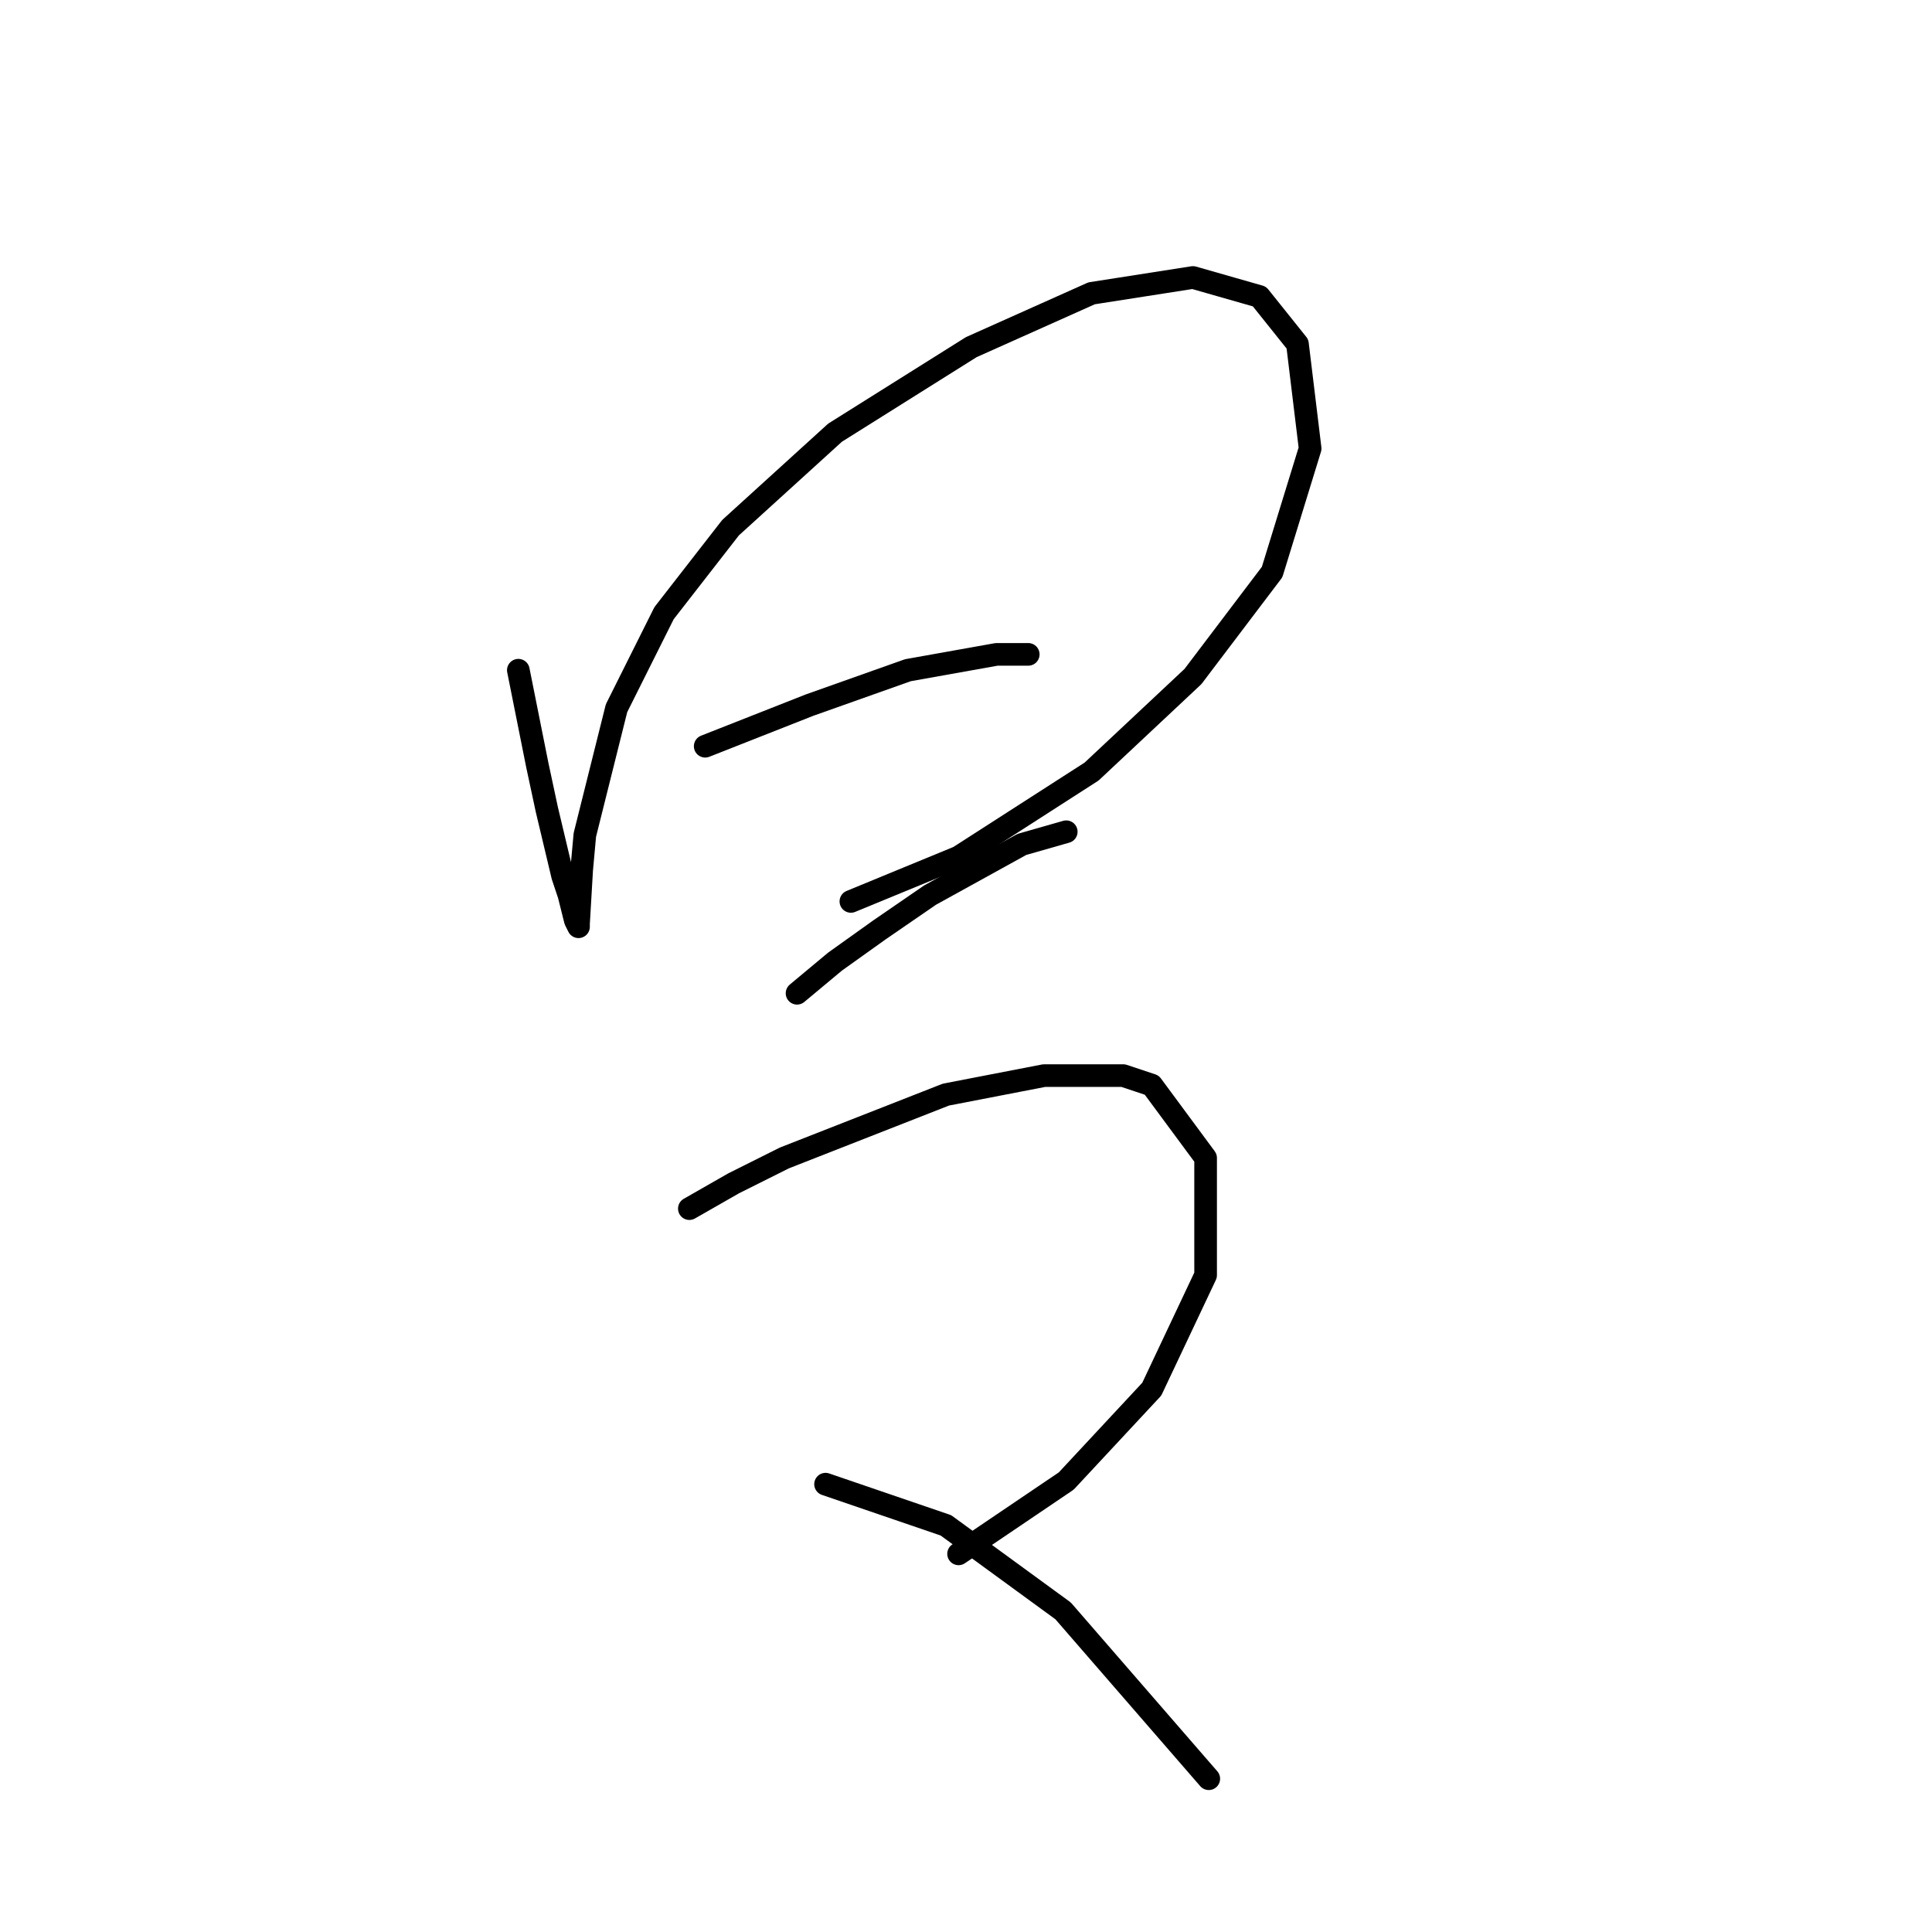 <?xml version="1.0" standalone="no"?>
    <svg width="256" height="256" xmlns="http://www.w3.org/2000/svg" version="1.1">
    <polyline stroke="black" stroke-width="3" stroke-linecap="round" fill="transparent" stroke-linejoin="round" points="68.682 88.807 71.2 101.397 72.459 107.272 74.557 116.085 75.397 118.603 76.236 121.96 76.656 122.8 76.656 122.38 77.075 115.246 77.495 110.629 81.692 93.843 87.987 81.253 96.8 69.922 110.649 57.332 128.694 46.001 144.642 38.866 158.071 36.768 166.884 39.286 171.92 45.581 173.599 59.43 168.563 75.797 158.071 89.646 144.642 102.236 127.016 113.567 112.747 119.442 112.747 119.442 " />
        <polyline stroke="black" stroke-width="3" stroke-linecap="round" fill="transparent" stroke-linejoin="round" points="93.442 98.879 107.291 93.423 120.301 88.807 132.052 86.708 136.248 86.708 136.248 86.708 " />
        <polyline stroke="black" stroke-width="3" stroke-linecap="round" fill="transparent" stroke-linejoin="round" points="105.613 131.613 110.649 127.416 116.524 123.219 123.239 118.603 135.409 111.888 141.284 110.21 141.284 110.21 " />
        <polyline stroke="black" stroke-width="3" stroke-linecap="round" fill="transparent" stroke-linejoin="round" points="91.344 160.15 97.219 156.793 103.934 153.435 125.337 145.042 138.347 142.524 148.838 142.524 152.615 143.783 159.75 153.435 159.75 168.963 152.615 184.071 141.284 196.241 127.016 205.894 127.016 205.894 " />
        <polyline stroke="black" stroke-width="3" stroke-linecap="round" fill="transparent" stroke-linejoin="round" points="109.39 196.661 125.337 202.117 140.865 213.448 160.169 235.69 160.169 235.69 " />
        </svg>